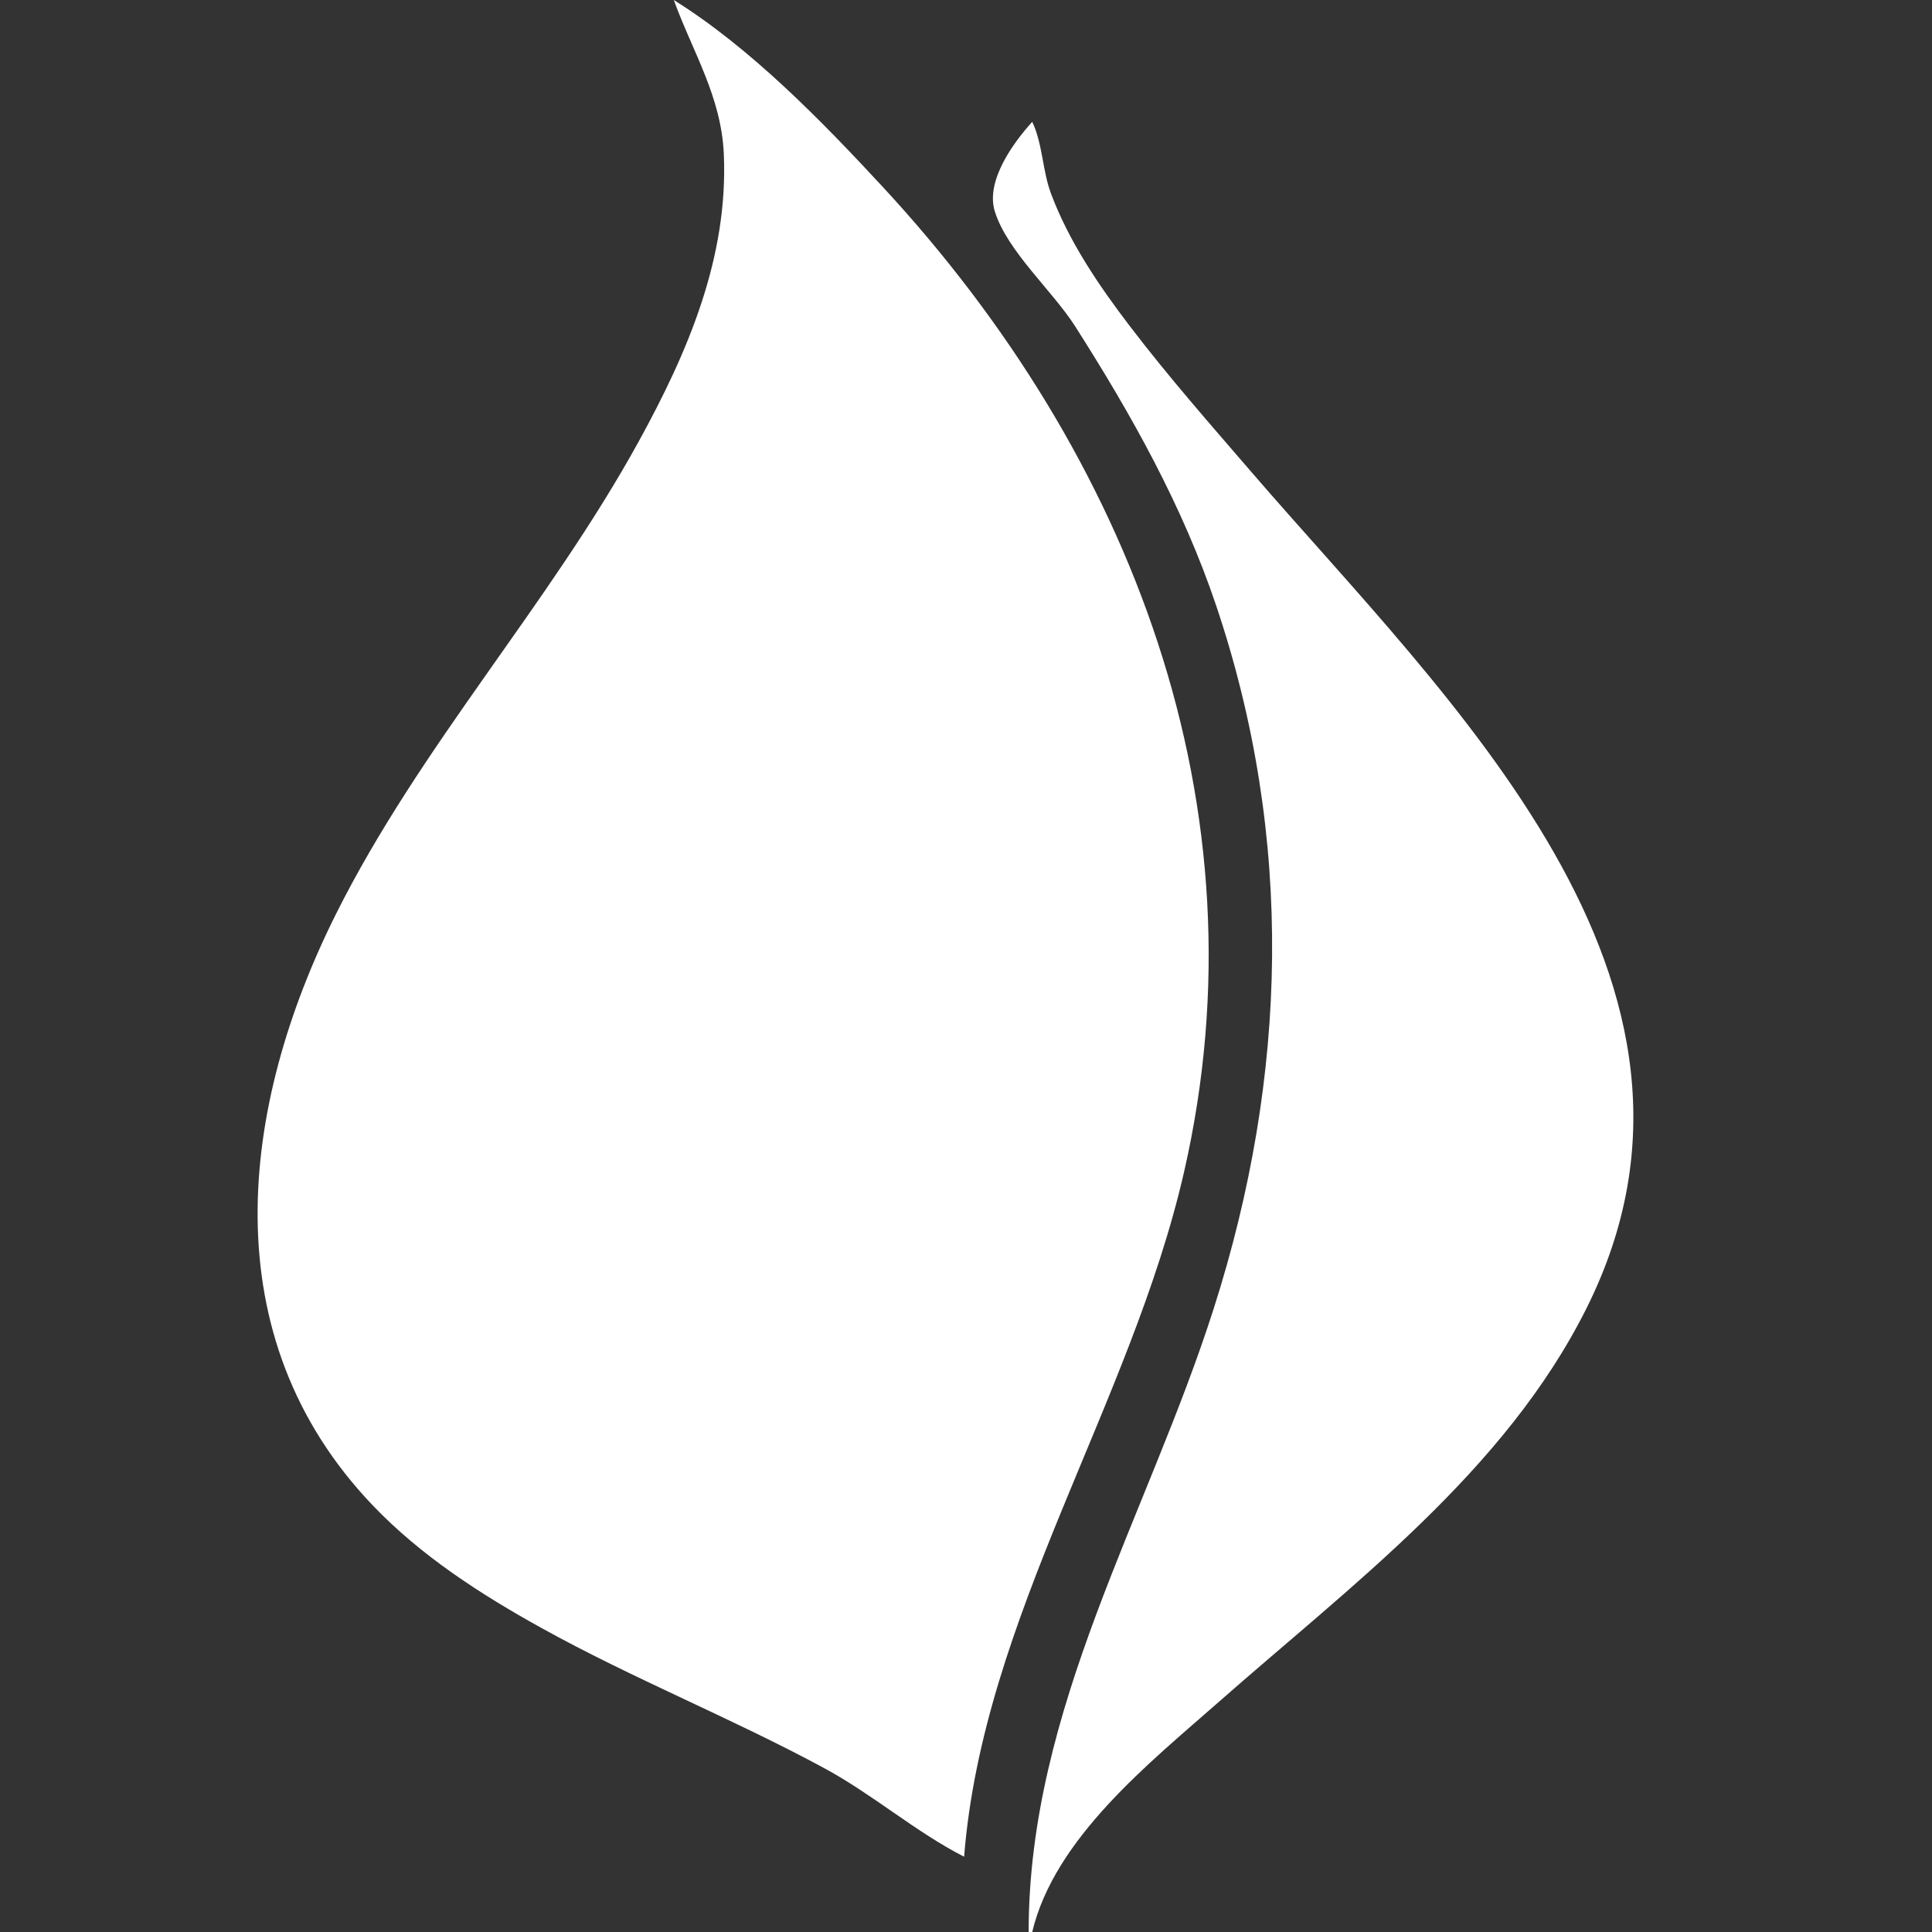 <svg width="80" height="80" viewBox="0 0 80 80" fill="none" xmlns="http://www.w3.org/2000/svg">
<rect x="0" y="0" width="80" height="80" fill="#333333" stroke="none"/>
<path d="M27.9 0C28.687 2.163 29.867 3.993 29.972 6.382C30.16 10.662 28.481 14.579 26.461 18.256C22.725 25.06 17.391 30.89 13.912 37.848C9.928 45.814 8.736 55.328 15.438 62.338C17.437 64.428 19.892 66.009 22.409 67.405C26.227 69.522 30.294 71.141 34.134 73.218C36.139 74.302 37.919 75.861 39.922 76.883C40.704 66.977 46.826 58.142 49.028 48.534C52.493 33.414 46.839 18.847 36.557 7.743C34.016 4.999 31.091 1.994 27.9 0Z" fill="white"/>
<path d="M42.742 5.046C41.958 5.907 40.8 7.496 41.194 8.757C41.708 10.401 43.579 12.039 44.516 13.506C46.852 17.169 48.97 20.949 50.361 25.083C53.595 34.688 53.329 44.571 50.261 54.174C47.507 62.795 42.594 70.73 42.594 80H42.742C43.667 76.11 47.611 72.987 50.461 70.478C55.992 65.608 62.32 60.921 65.693 54.174C72.474 40.611 59.939 28.962 51.859 19.592C50.131 17.588 48.392 15.612 46.785 13.506C45.507 11.833 44.26 9.999 43.519 8.015C43.162 7.061 43.175 5.946 42.742 5.046Z" fill="white"/>
</svg>
